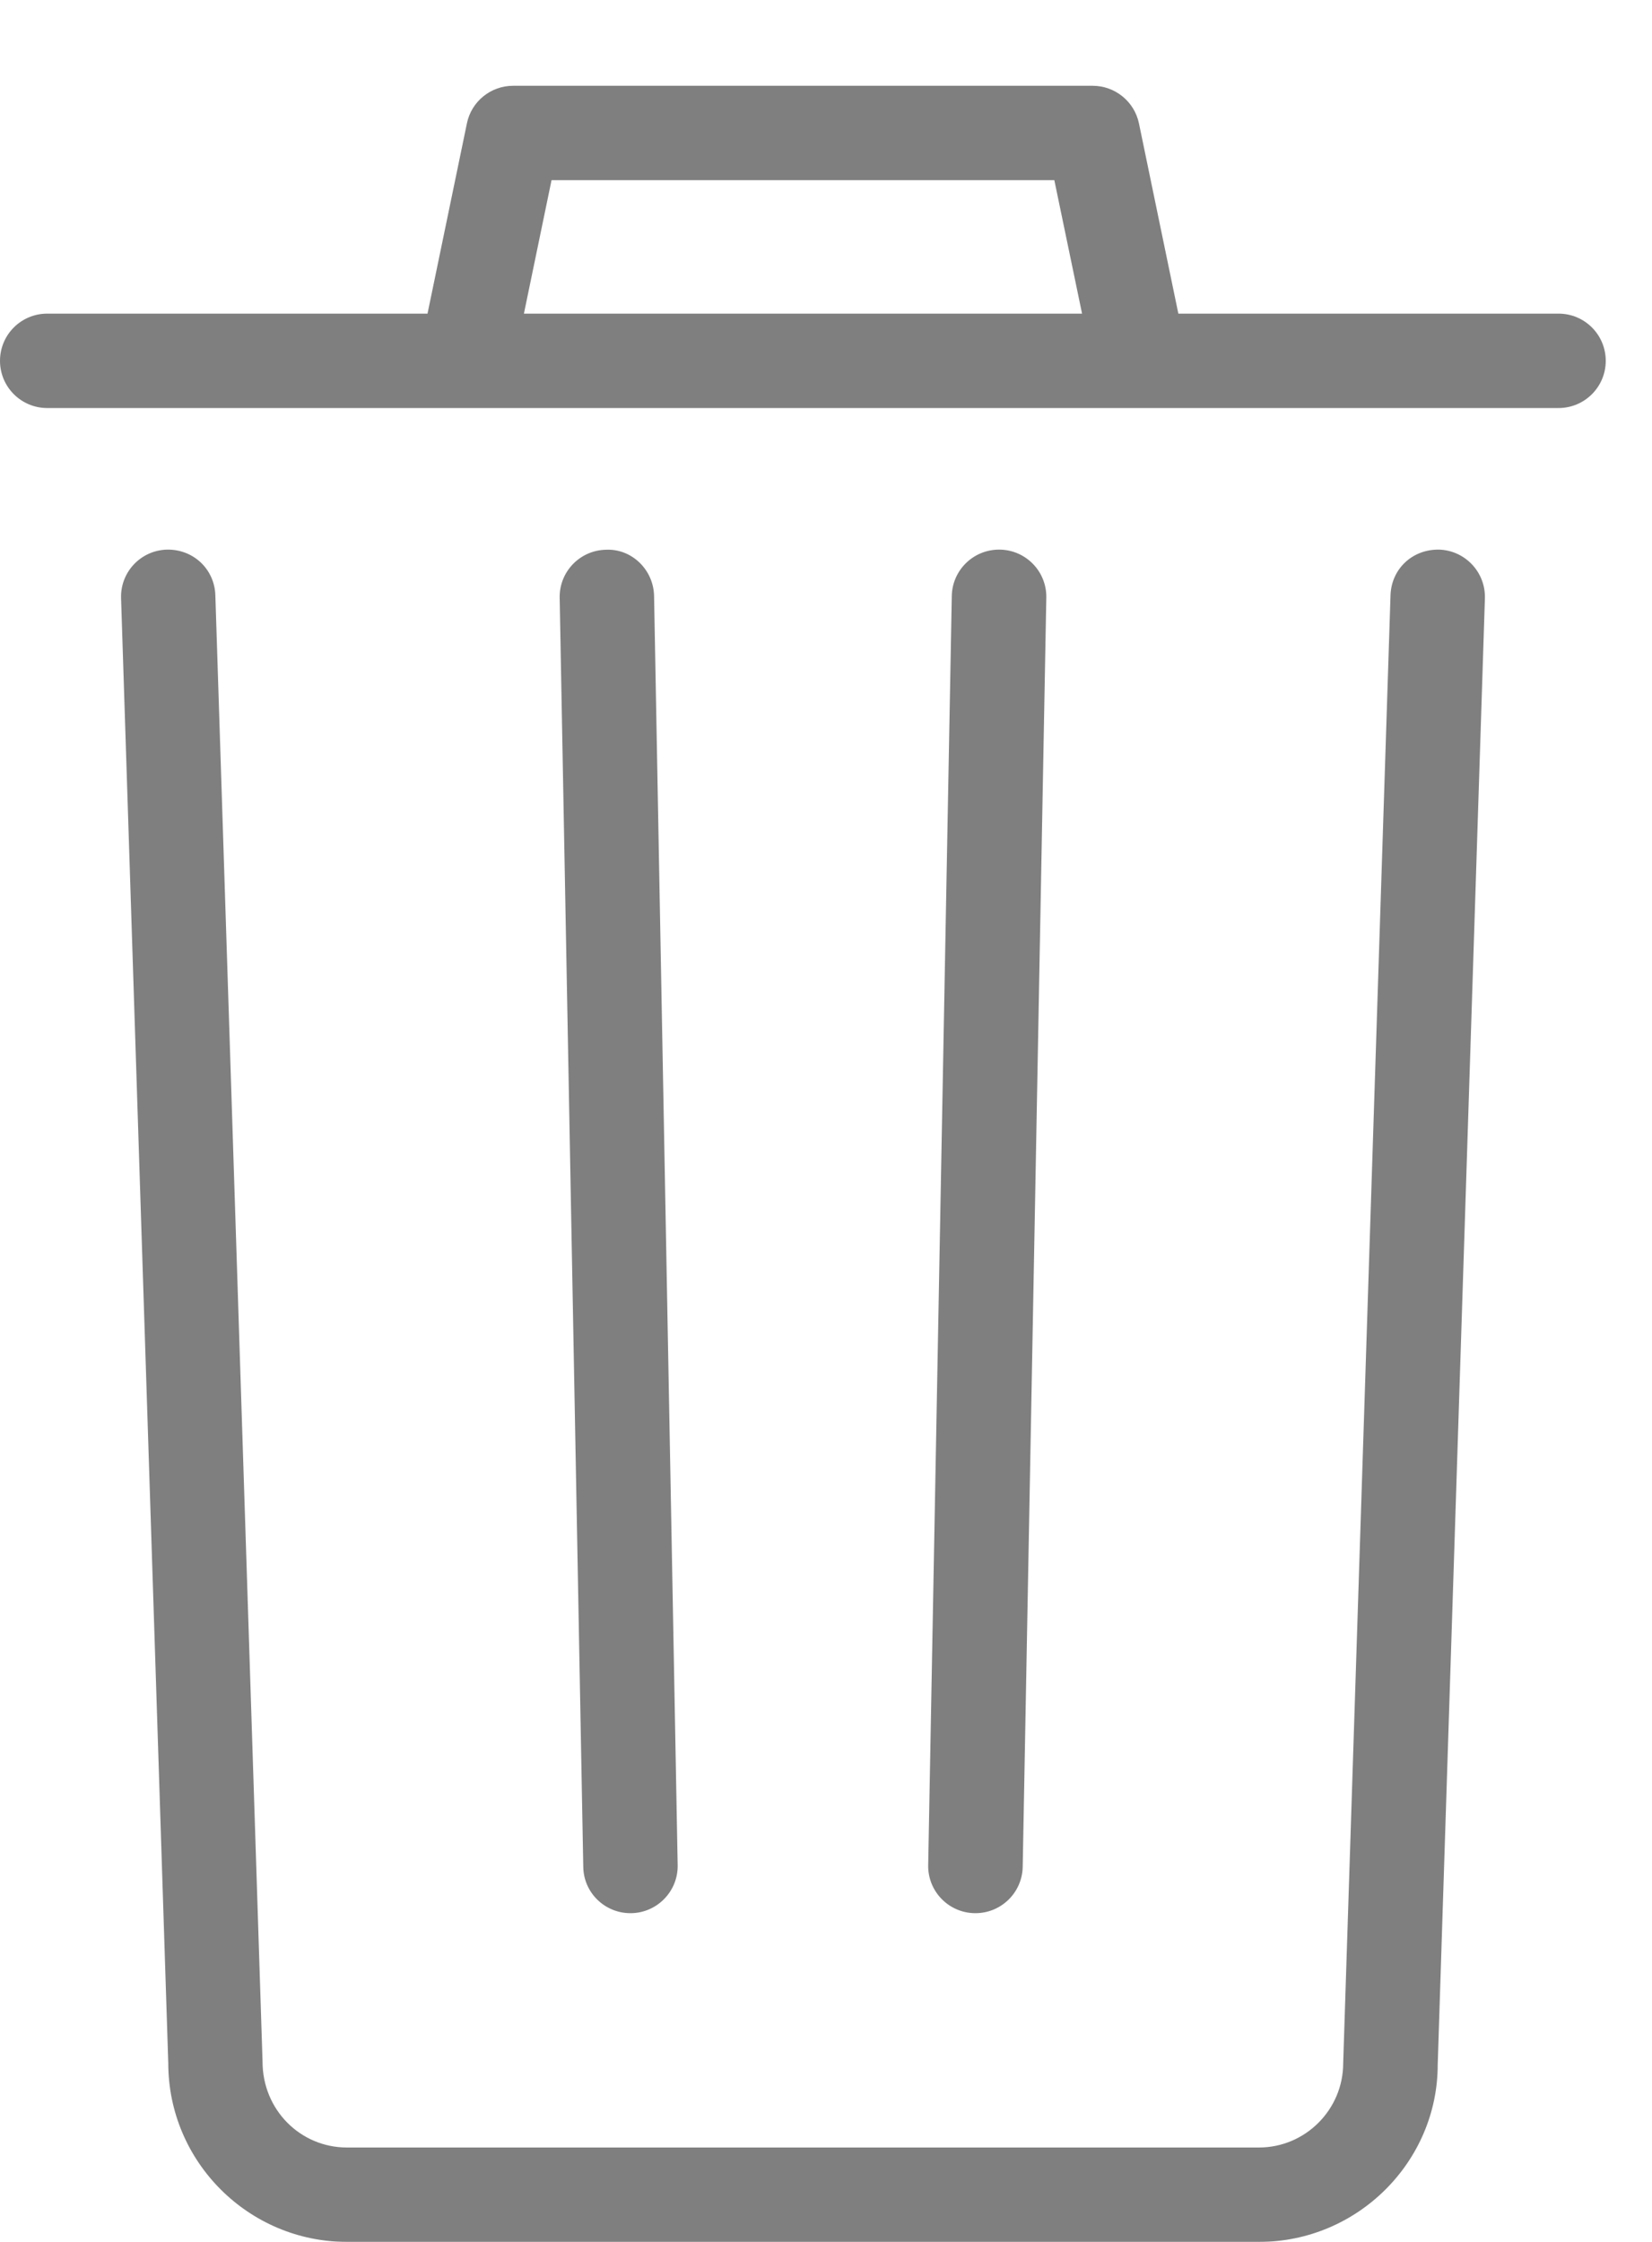 
<svg width="14px" height="19px" viewBox="0 0 14 19" version="1.1" xmlns="http://www.w3.org/2000/svg" xmlns:xlink="http://www.w3.org/1999/xlink">
    <!-- Generator: Sketch 50.2 (55047) - http://www.bohemiancoding.com/sketch -->
    <desc>Created with Sketch.</desc>
    <defs></defs>
    <g id="Wireframes---Desktop" stroke="none" stroke-width="1" fill="none" fill-rule="evenodd" opacity="0.5">
        <g id="Dash---My-Files---Estate-Planning---Home-Management-(list---selected)" transform="translate(-1121, -405)" fill="#000000">
            <g id="Group-3" transform="translate(957, 239)">
                <path d="M169.342,182.214 L169.35,182.214 C169.571,182.21 169.747,182.027 169.743,181.807 L169.543,171.051 C169.539,170.83 169.355,170.649 169.136,170.659 C168.915,170.663 168.739,170.845 168.743,171.066 L168.943,181.822 C168.946,182.04 169.125,182.214 169.342,182.214 L169.342,182.214 Z M172.267,182.214 C172.484,182.214 172.663,182.04 172.667,181.821 L172.867,171.065 C172.871,170.844 172.695,170.662 172.474,170.658 L172.466,170.658 C172.249,170.658 172.07,170.832 172.066,171.051 L171.866,181.807 C171.862,182.028 172.038,182.21 172.259,182.214 L172.267,182.214 Z M176.196,170.658 C175.967,170.654 175.791,170.824 175.784,171.045 L175.383,183.485 C175.383,183.879 175.062,184.2 174.669,184.2 L166.94,184.2 C166.545,184.2 166.225,183.88 166.225,183.473 L165.825,171.045 C165.818,170.823 165.638,170.653 165.413,170.658 C165.191,170.665 165.019,170.85 165.026,171.07 L165.426,183.485 C165.426,184.32 166.106,185 166.941,185 L174.67,185 C175.505,185 176.184,184.32 176.184,183.498 L176.584,171.07 C176.59,170.849 176.416,170.665 176.196,170.658 L176.196,170.658 Z M177.208,168.658 L173.986,168.658 L173.652,167.045 C173.613,166.86 173.449,166.727 173.26,166.727 L168.348,166.727 C168.159,166.727 167.995,166.86 167.957,167.045 L167.623,168.658 L164.4,168.658 C164.179,168.658 164,168.837 164,169.058 C164,169.279 164.179,169.458 164.4,169.458 L167.948,169.458 L167.948,169.458 L173.659,169.458 L173.661,169.458 L173.662,169.458 L177.208,169.458 C177.429,169.458 177.608,169.279 177.608,169.058 C177.608,168.837 177.429,168.658 177.208,168.658 L177.208,168.658 Z M168.44,168.658 L168.674,167.527 L172.935,167.527 L173.17,168.658 L168.44,168.658 Z" id="Page-1"></path>
            </g>
        </g>
    </g>
</svg>